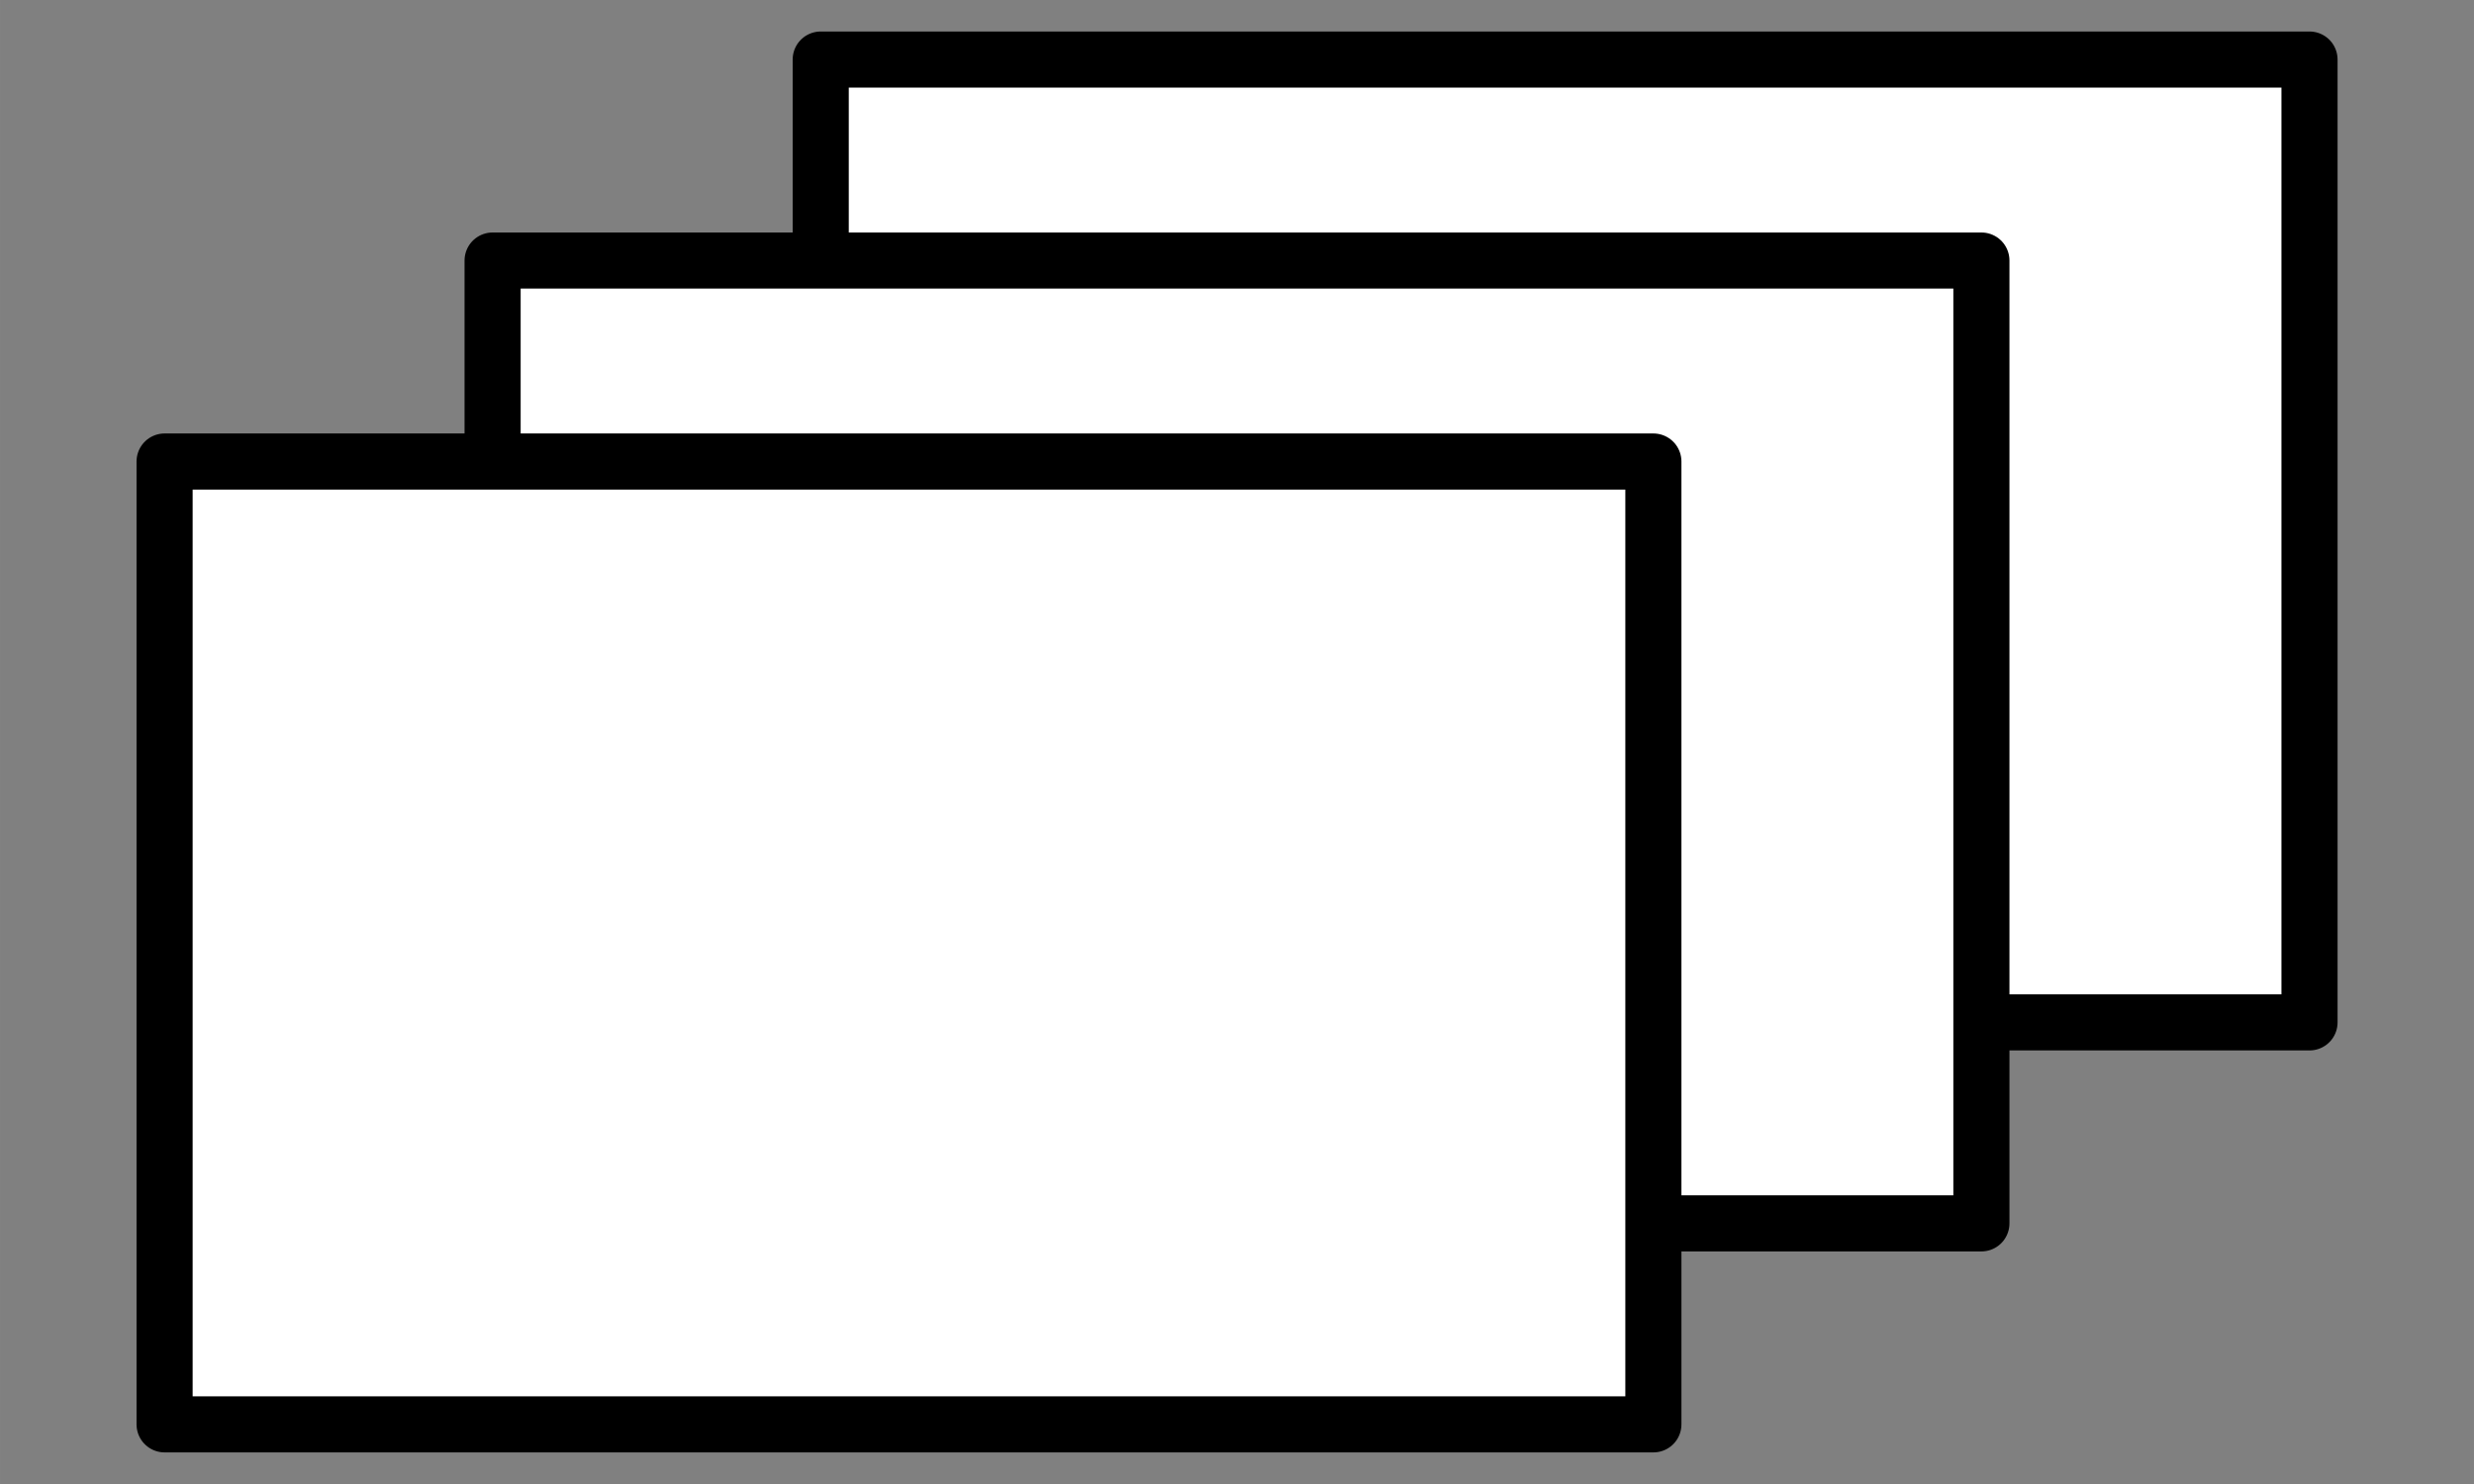 <?xml version="1.0" encoding="UTF-8" standalone="no"?>
<svg
   xmlns:dc="http://purl.org/dc/elements/1.1/"
   xmlns:cc="http://creativecommons.org/ns#"
   xmlns:rdf="http://www.w3.org/1999/02/22-rdf-syntax-ns#"
   xmlns:svg="http://www.w3.org/2000/svg"
   xmlns="http://www.w3.org/2000/svg"
   id="svg8"
   version="1.1"
   viewBox="0 0 26.458 15.875"
   height="60"
   width="100">
  <rect x="0" y="0" width="26.458" height="15.875" fill="#808080" stroke="none"/>
  <defs
     id="defs2" />
  <g
     transform="translate(0,-281.125)"
     id="layer1">
    <g
       transform="translate(0.154,0.165)"
       id="g841">
      <rect
         style="opacity:1;fill:#ffffff;fill-opacity:1;stroke:#000000;stroke-width:0.6;stroke-linecap:round;stroke-linejoin:round;stroke-miterlimit:4;stroke-dasharray:none;stroke-opacity:1"
         id="rect815-6"
         width="15.922"
         height="10.3"
         x="8.623"
         y="281.597" />
      <rect
         style="opacity:1;fill:#ffffff;fill-opacity:1;stroke:#000000;stroke-width:0.6;stroke-linecap:round;stroke-linejoin:round;stroke-miterlimit:4;stroke-dasharray:none;stroke-opacity:1"
         id="rect815-3"
         width="15.922"
         height="10.3"
         x="5.114"
         y="283.747" />
      <rect
         style="opacity:1;fill:#ffffff;fill-opacity:1;stroke:#000000;stroke-width:0.6;stroke-linecap:round;stroke-linejoin:round;stroke-miterlimit:4;stroke-dasharray:none;stroke-opacity:1"
         id="rect815"
         width="15.922"
         height="10.3"
         x="1.606"
         y="285.897" />
    </g>
  </g>
</svg>
